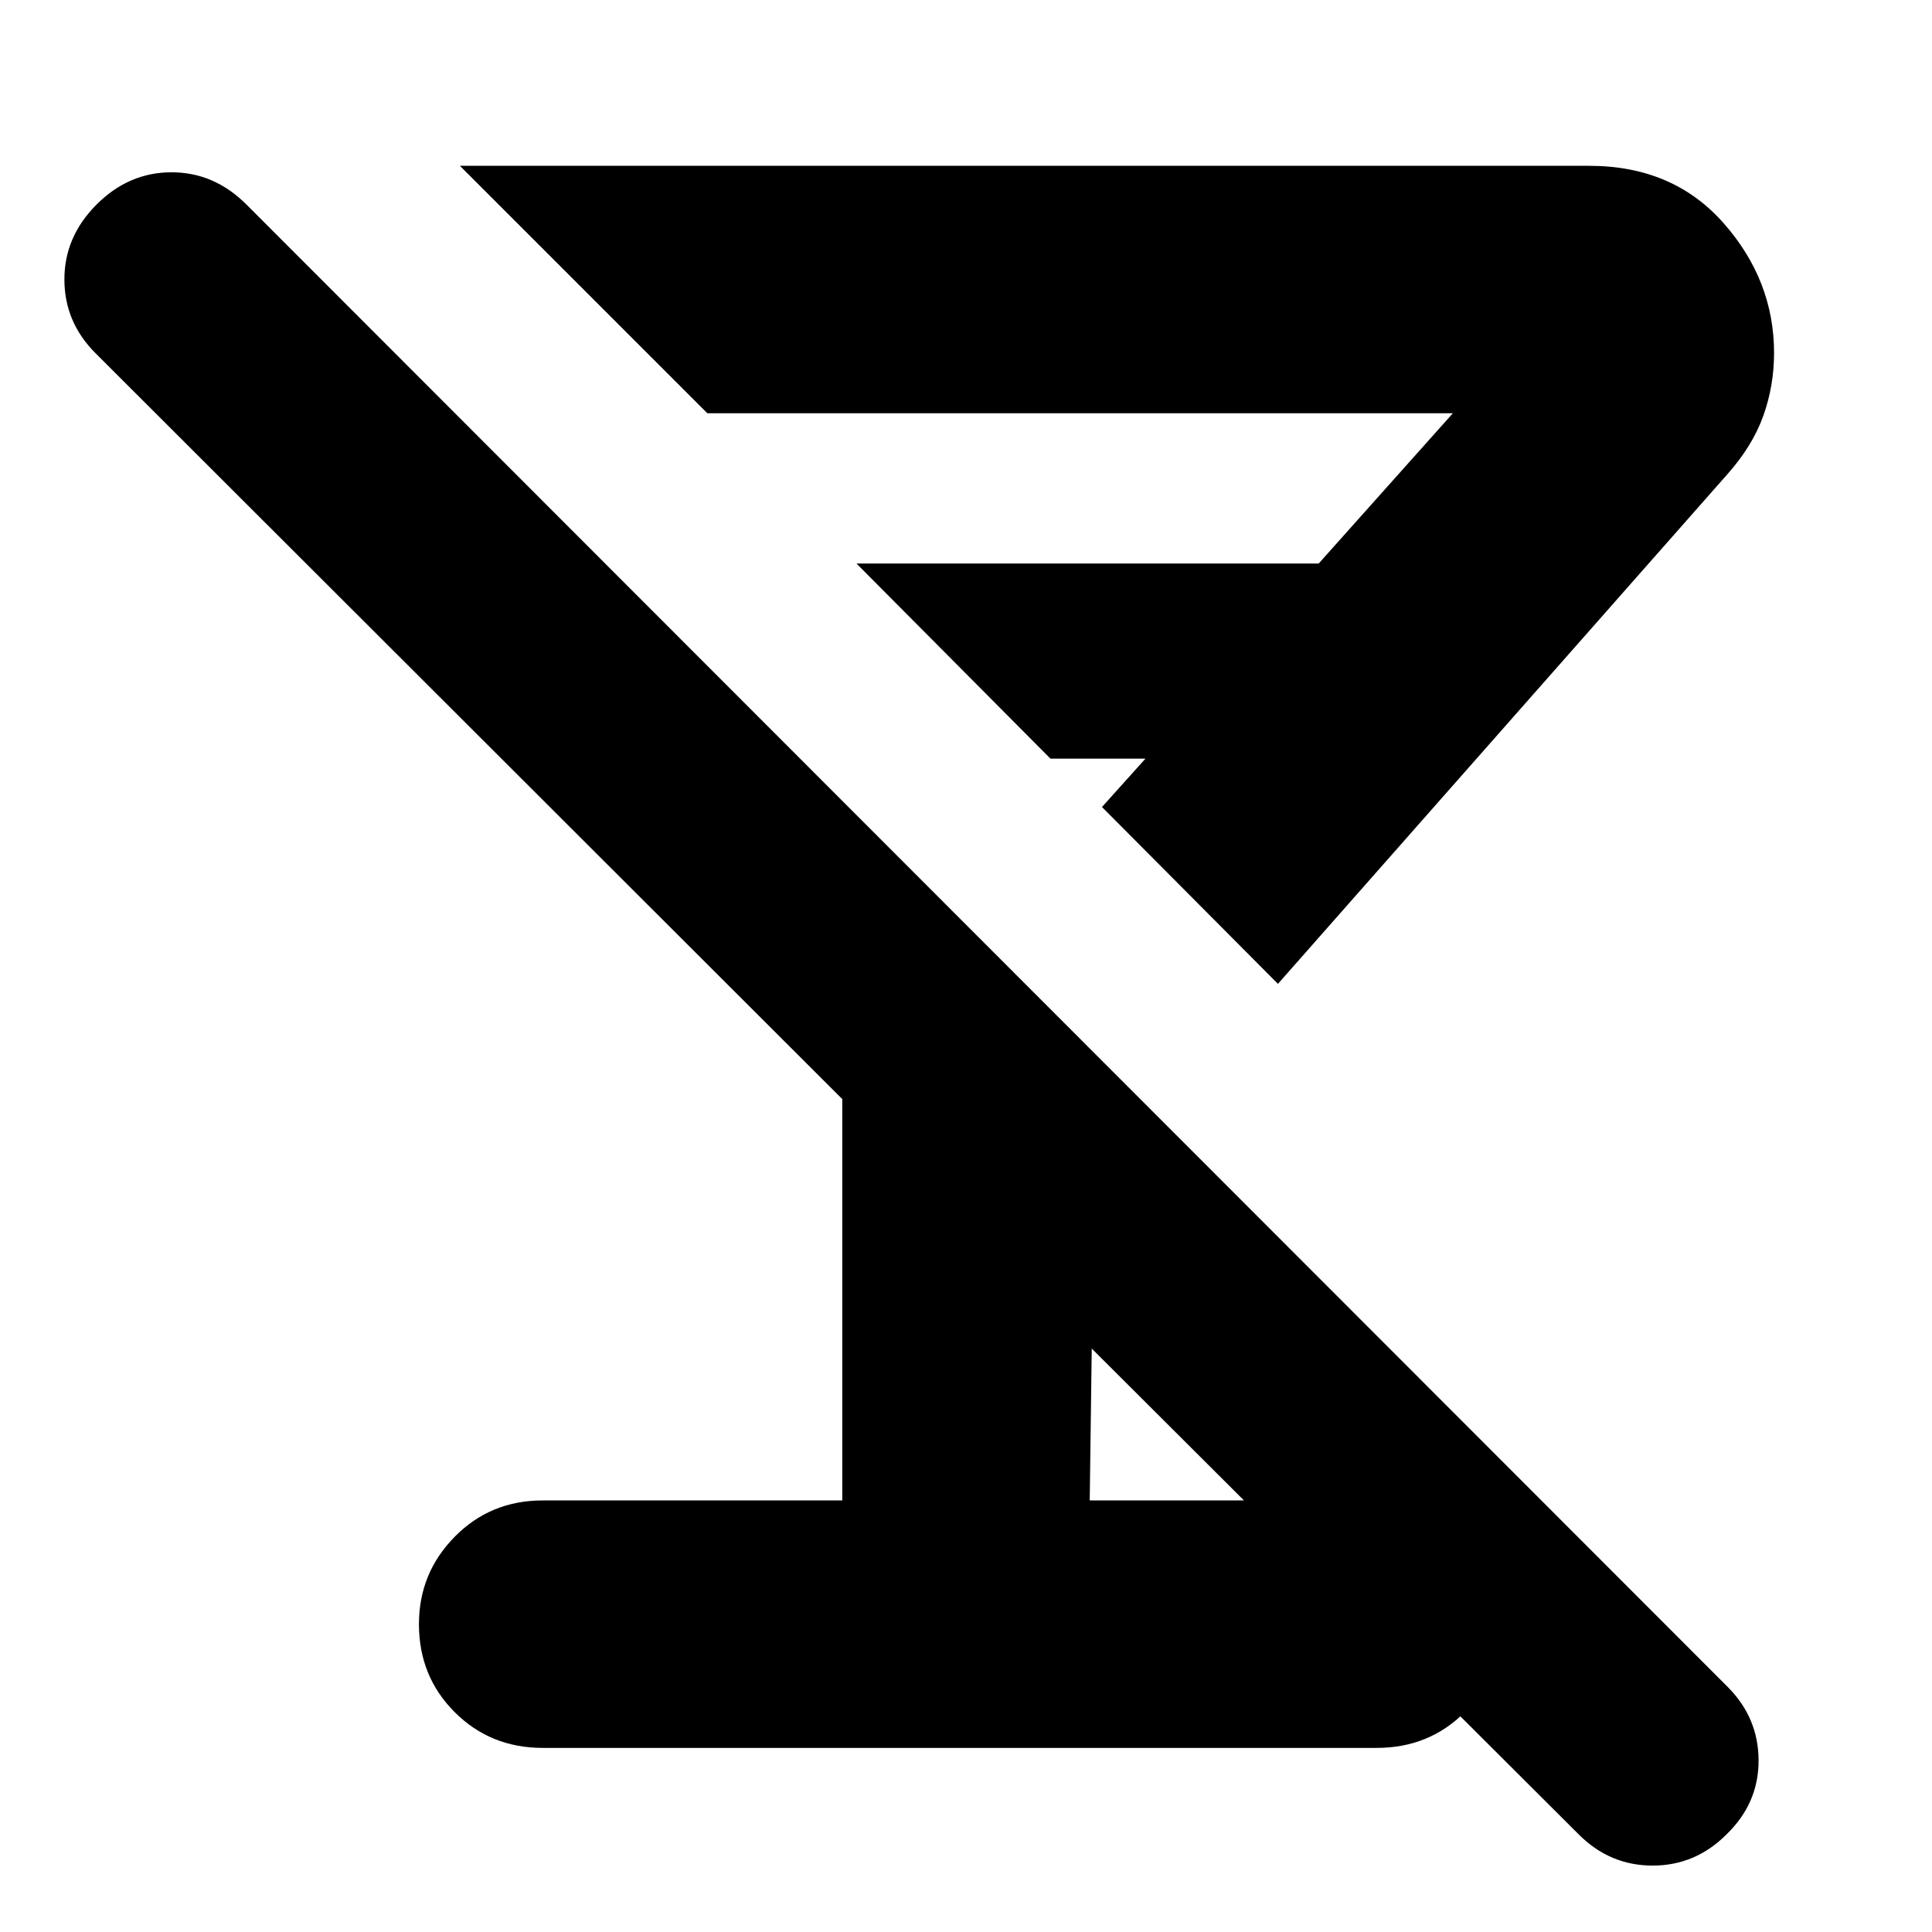 <svg xmlns="http://www.w3.org/2000/svg" height="24" viewBox="0 -960 960 960" width="24"><path d="M635-471.13 547.57-559l21.6-24.04h-47.21L425.57-680h229.69l66.65-74.65H351.48L228.52-877.61h561.13q41.65 0 66.76 28.46 25.11 28.45 25.11 64.54 0 16.26-5.35 31.24-5.34 14.98-18.04 29.24L635-471.13ZM535.26-571.3ZM269.65-91.48q-25.95 0-43.72-17.76-17.76-17.76-17.76-43.72 0-25.39 17.76-43.43 17.77-18.05 43.72-18.05h148.87v-199.43L47.43-784.52Q32-799.96 32-821.17q0-21.22 16-37.22t37.22-16q21.21 0 37.21 16l735.96 736.52q15.44 15.44 15.44 36.72t-16 36.72Q842.39-33 821.17-33q-21.21 0-36.65-15.43L542.48-289.91l-1 75.47h142.65q25.96 0 43.72 18.05 17.76 18.04 17.76 43.43 0 25.96-17.76 43.72-17.76 17.76-43.72 17.76H269.65Z"/></svg>